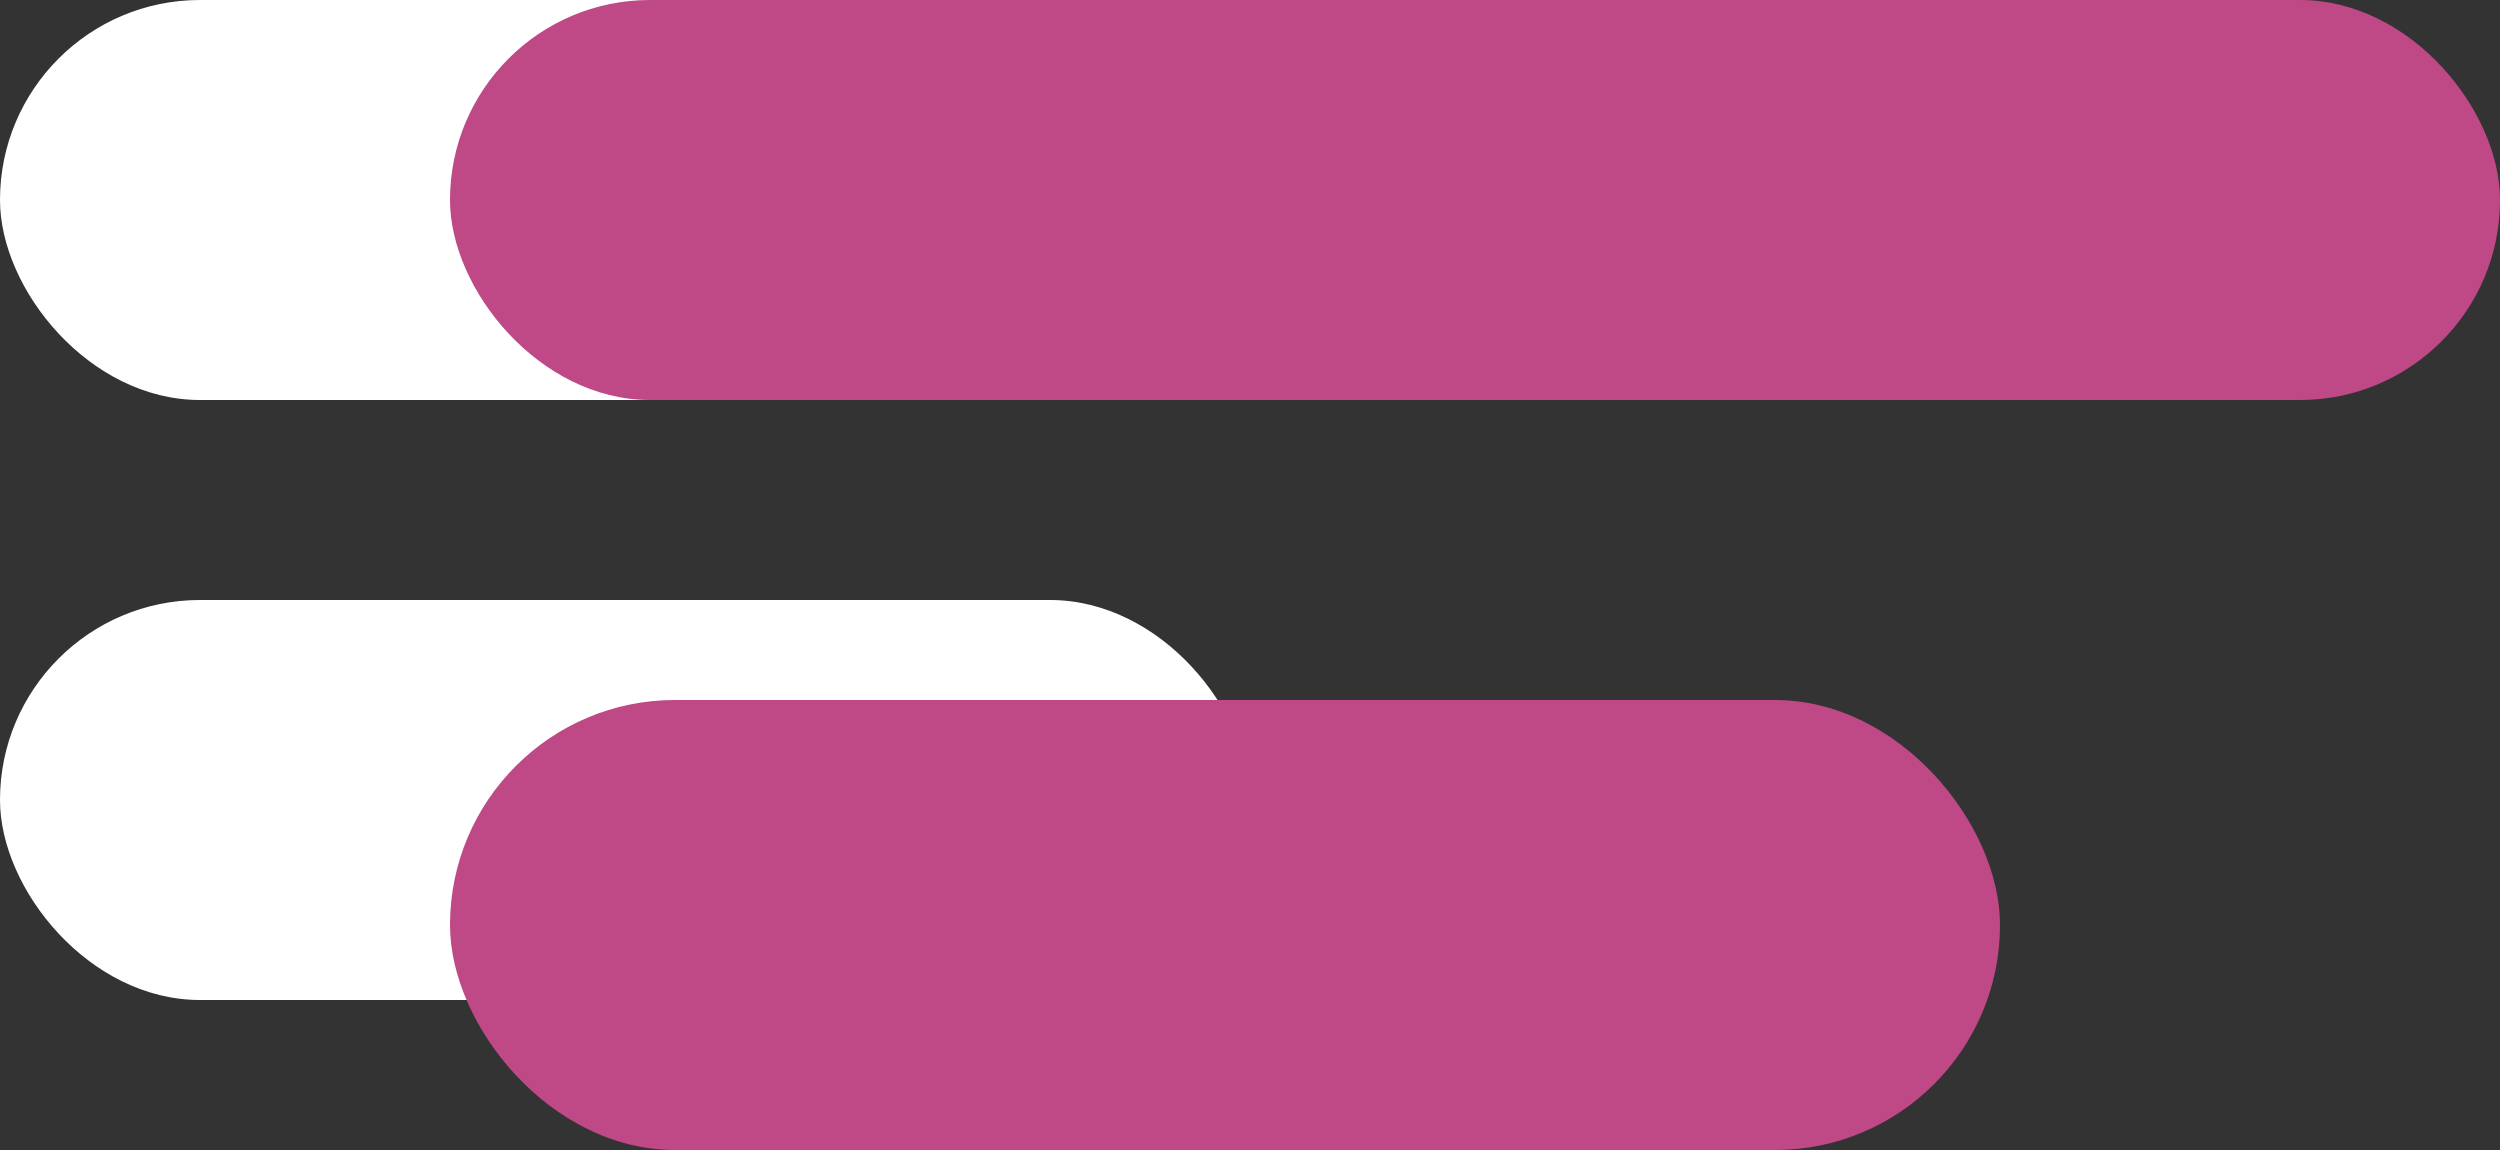 <svg xmlns="http://www.w3.org/2000/svg" width="50" height="23" viewBox="0 0 50 23">
  <rect x="0" y="0" width="50" height="23" fill="#333333" stroke="none"/>
  <g id="Menu" transform="translate(-16 -20)">
    <g id="Groupe_14" data-name="Groupe 14" transform="translate(7)">
      <rect id="Rectangle_4" data-name="Rectangle 4" width="41" height="8" rx="4" transform="translate(9 20)" fill="#fff"/>
      <rect id="Rectangle_6" data-name="Rectangle 6" width="25" height="8" rx="4" transform="translate(9 32)" fill="#fff"/>
    </g>
    <g id="Menu-2" data-name="Menu" transform="translate(25 20)">
      <rect id="Rectangle_4-2" data-name="Rectangle 4" width="41" height="8" rx="4" fill="#bf4886"/>
      <rect id="Rectangle_5" data-name="Rectangle 5" width="31" height="9" rx="4.5" transform="translate(0 14)" fill="#bf4886"/>
    </g>
  </g>
</svg>
